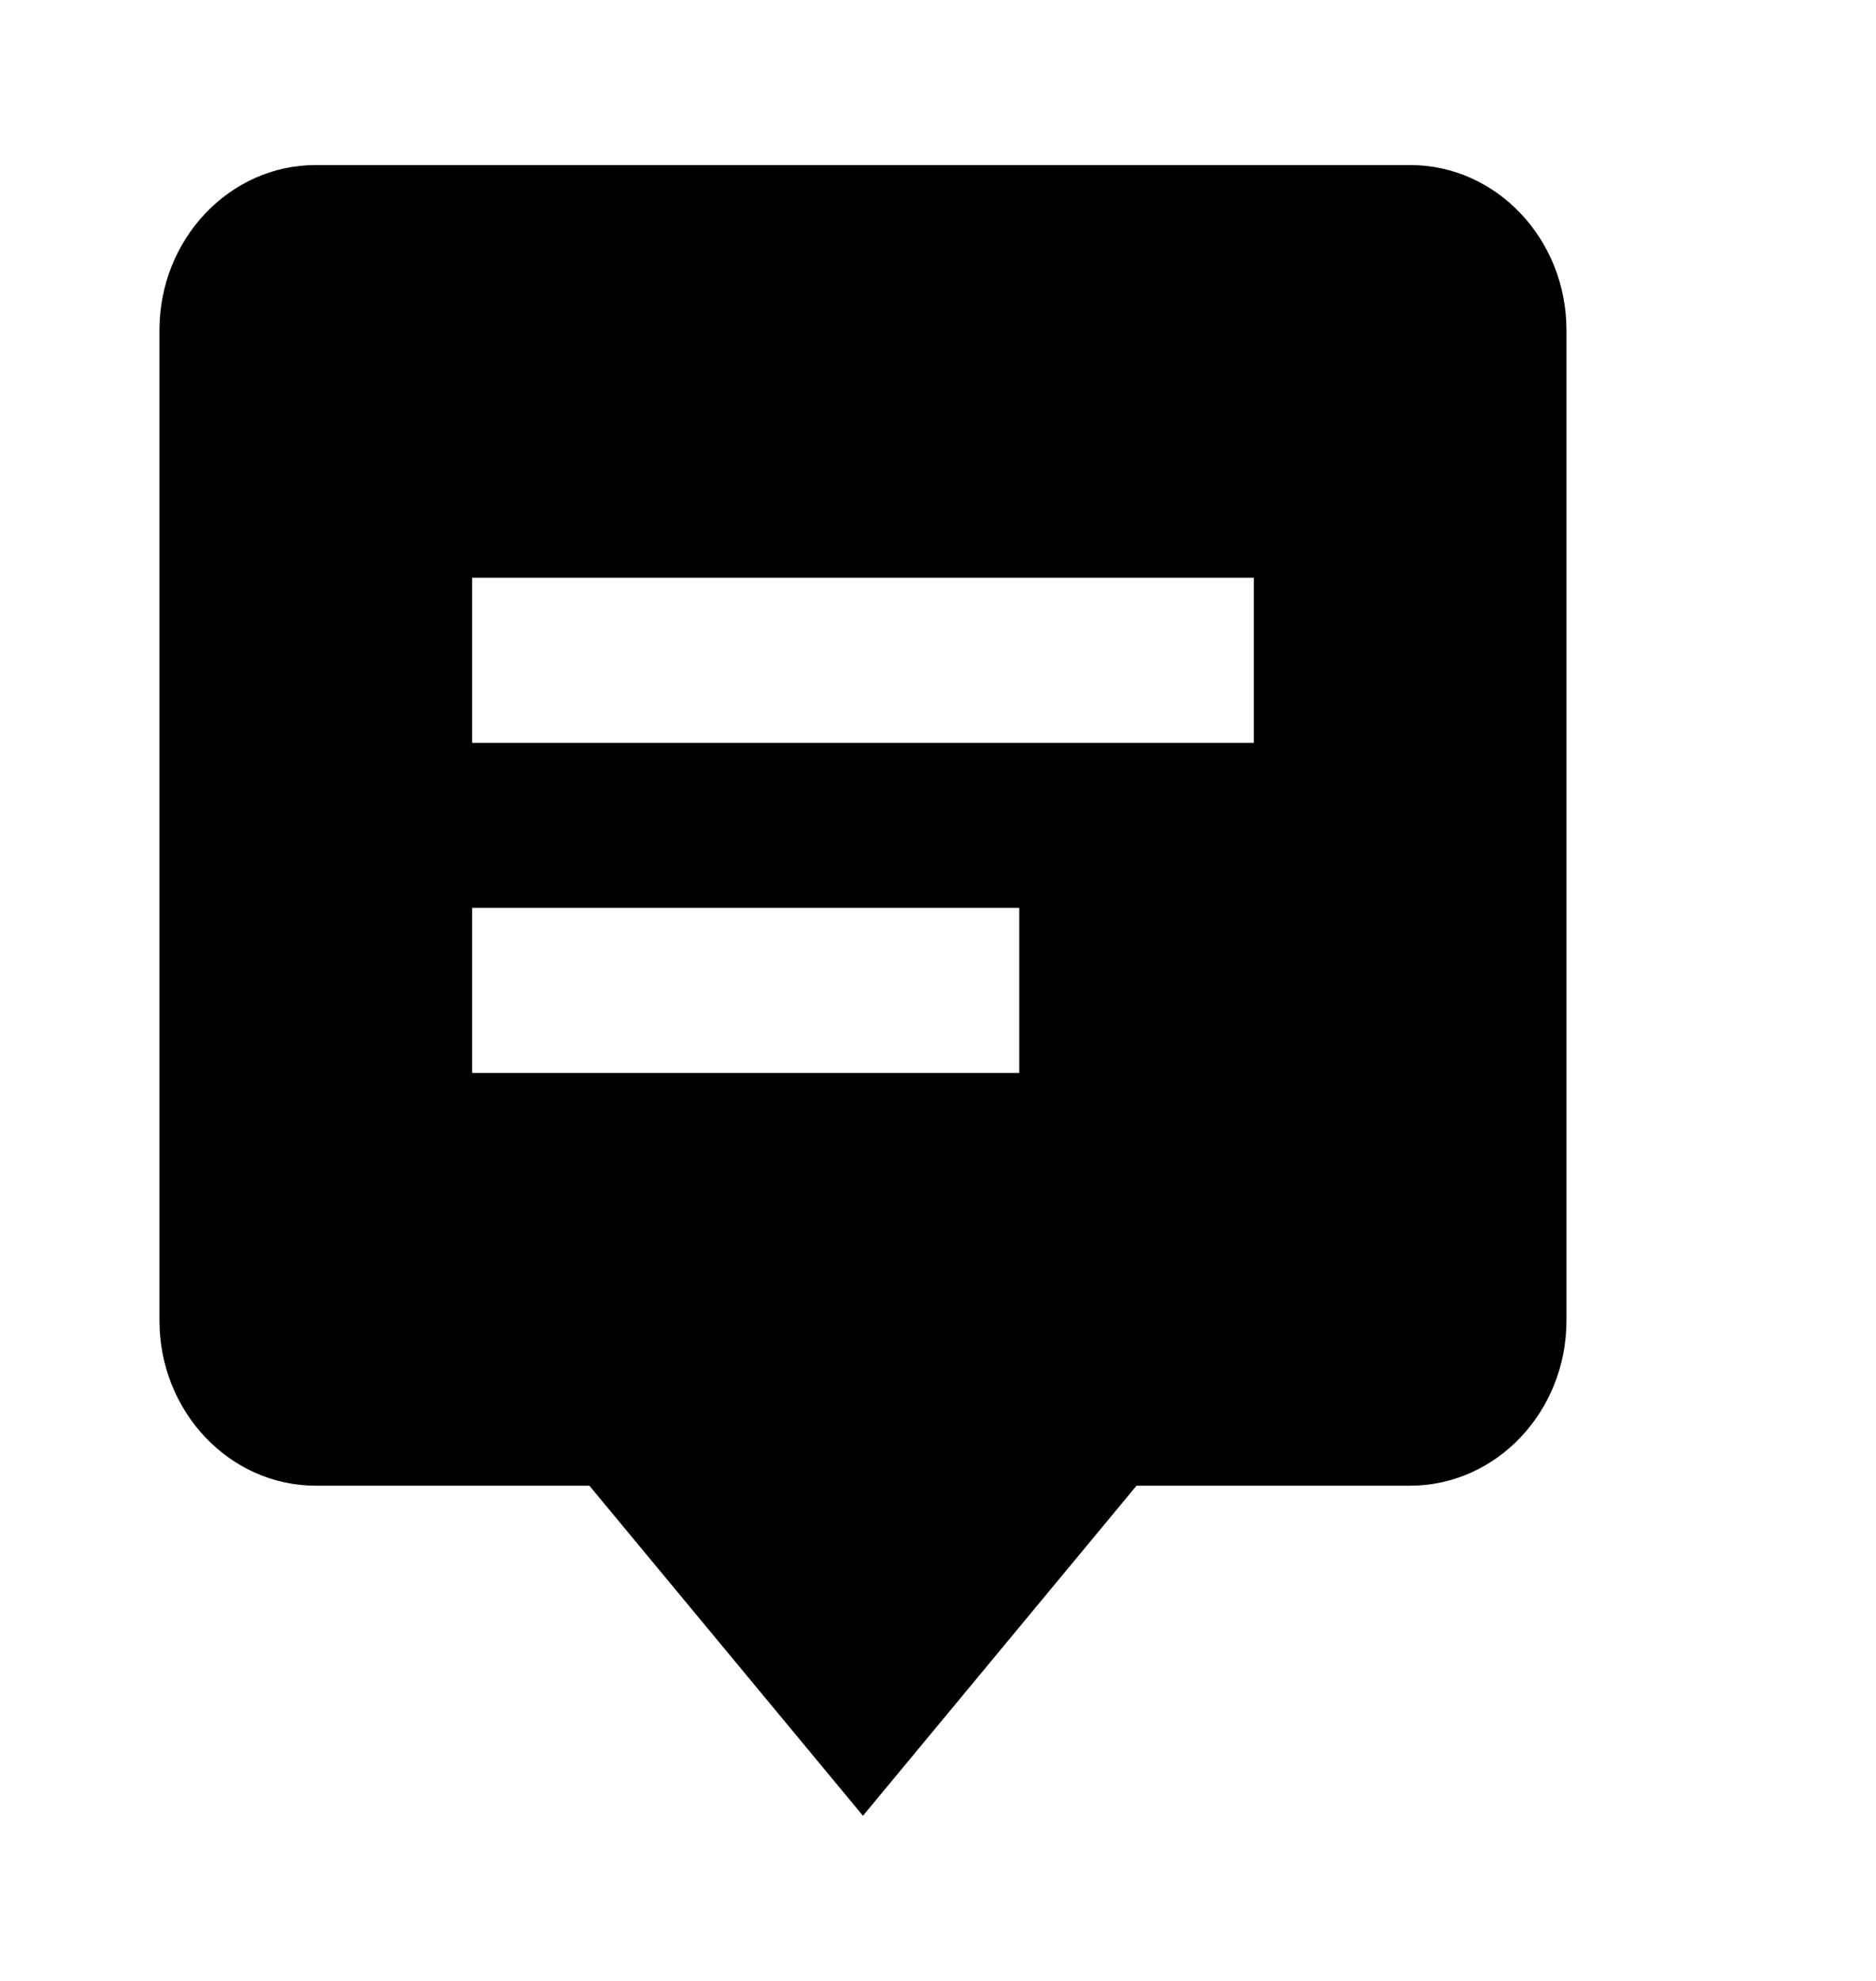 <svg width="18" height="19" viewBox="0 0 18 19" fill="none" xmlns="http://www.w3.org/2000/svg">
<path d="M5.655 14.25L8.28 17.416L10.905 14.25H13.53C14.357 14.25 15.03 13.54 15.03 12.666V3.166C15.03 2.293 14.357 1.583 13.53 1.583H3.03C2.203 1.583 1.53 2.293 1.53 3.166V12.666C1.53 13.54 2.203 14.25 3.03 14.25H5.655ZM4.53 5.541H12.03V7.125H4.53V5.541ZM4.53 8.708H9.78V10.291H4.53V8.708Z" fill="black"/>
</svg>
